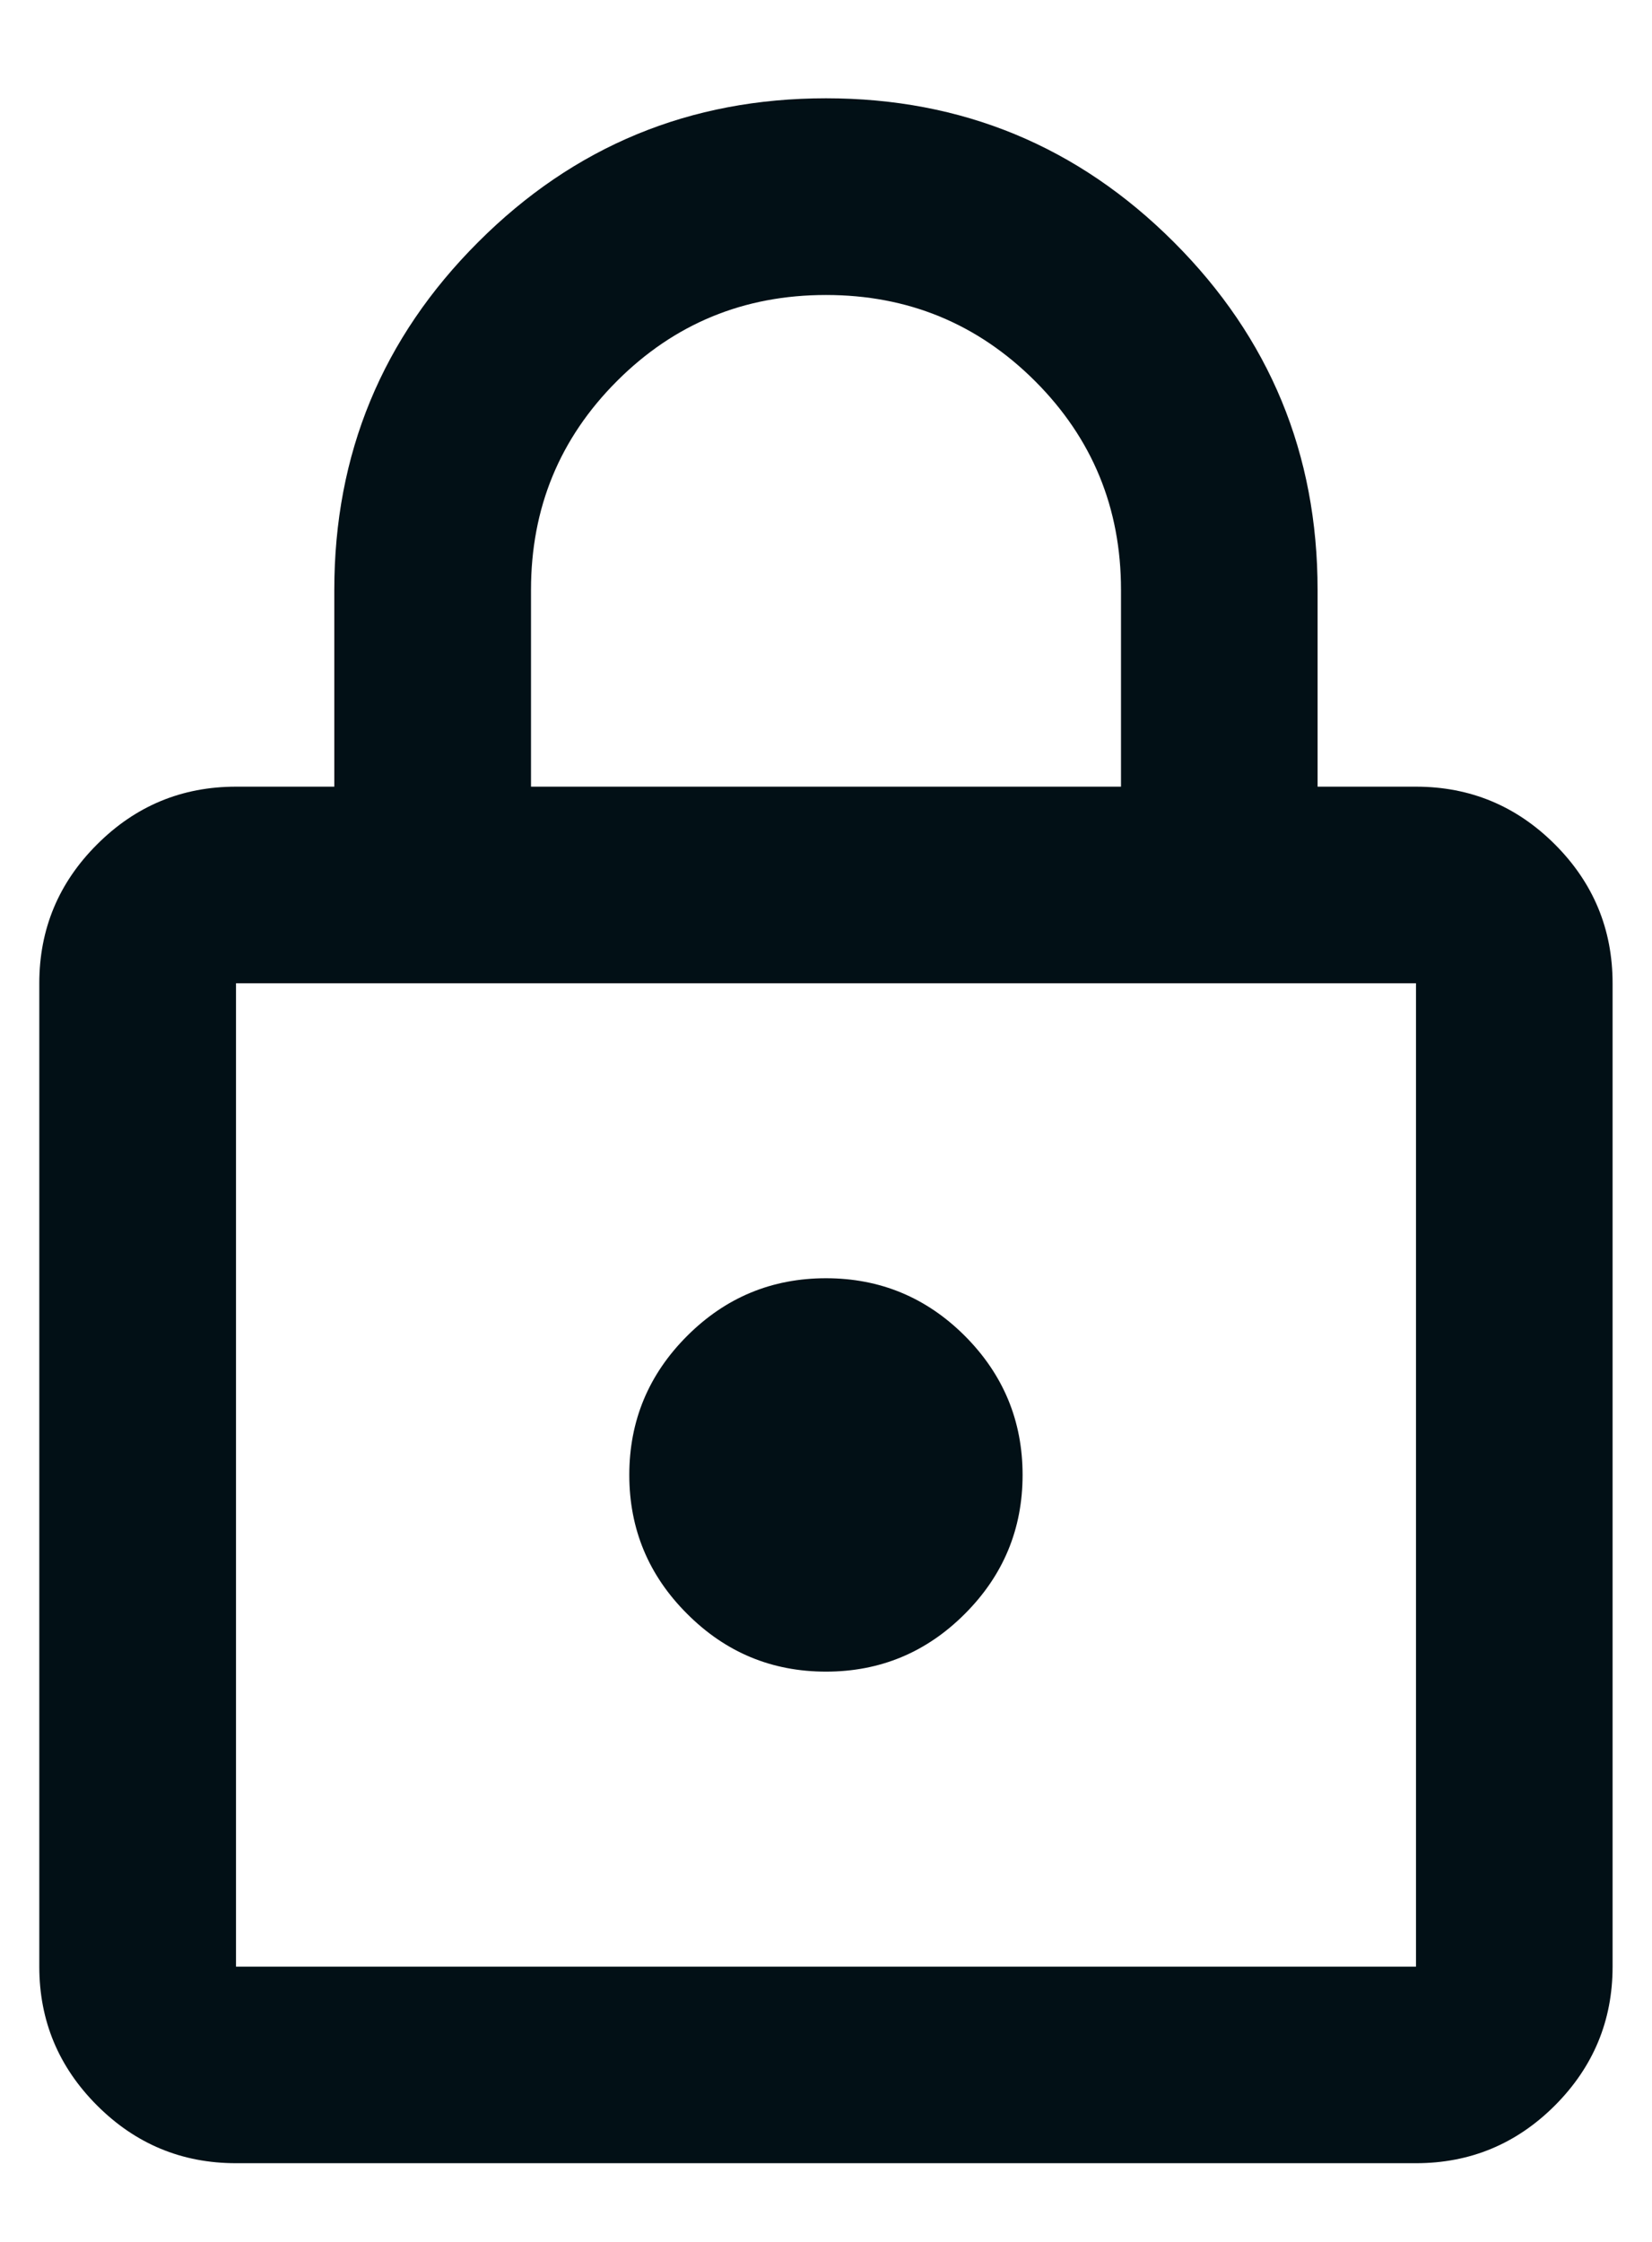 <svg width="14" height="19" viewBox="0 0 14 19" fill="none" xmlns="http://www.w3.org/2000/svg">
<path d="M7 0.833C8.152 0.833 9.135 1.239 9.948 2.052C10.76 2.864 11.166 3.847 11.166 5V6.667H12C12.458 6.667 12.851 6.83 13.177 7.156C13.503 7.482 13.666 7.875 13.666 8.333V16.667C13.666 17.125 13.503 17.517 13.177 17.844C12.851 18.17 12.458 18.333 12 18.333H2C1.541 18.333 1.149 18.17 0.823 17.844C0.496 17.517 0.333 17.125 0.333 16.667V8.333C0.333 7.875 0.496 7.482 0.823 7.156C1.149 6.83 1.541 6.667 2 6.667H2.833V5C2.833 3.847 3.239 2.864 4.052 2.052C4.864 1.239 5.847 0.833 7 0.833ZM7 2.5C6.305 2.5 5.715 2.743 5.229 3.229C4.743 3.715 4.5 4.305 4.5 5V6.667H9.5V5C9.5 4.305 9.257 3.715 8.771 3.229C8.284 2.743 7.694 2.5 7 2.5ZM2 16.667H12V8.333H2V16.667ZM7 10.833C6.541 10.833 6.149 10.996 5.823 11.322C5.496 11.649 5.333 12.042 5.333 12.5C5.333 12.958 5.496 13.351 5.823 13.677C6.149 14.004 6.541 14.167 7 14.167C7.458 14.167 7.851 14.004 8.177 13.677C8.503 13.351 8.666 12.958 8.666 12.5C8.666 12.042 8.503 11.649 8.177 11.322C7.851 10.996 7.458 10.833 7 10.833Z" fill="#021016"/>
</svg>
